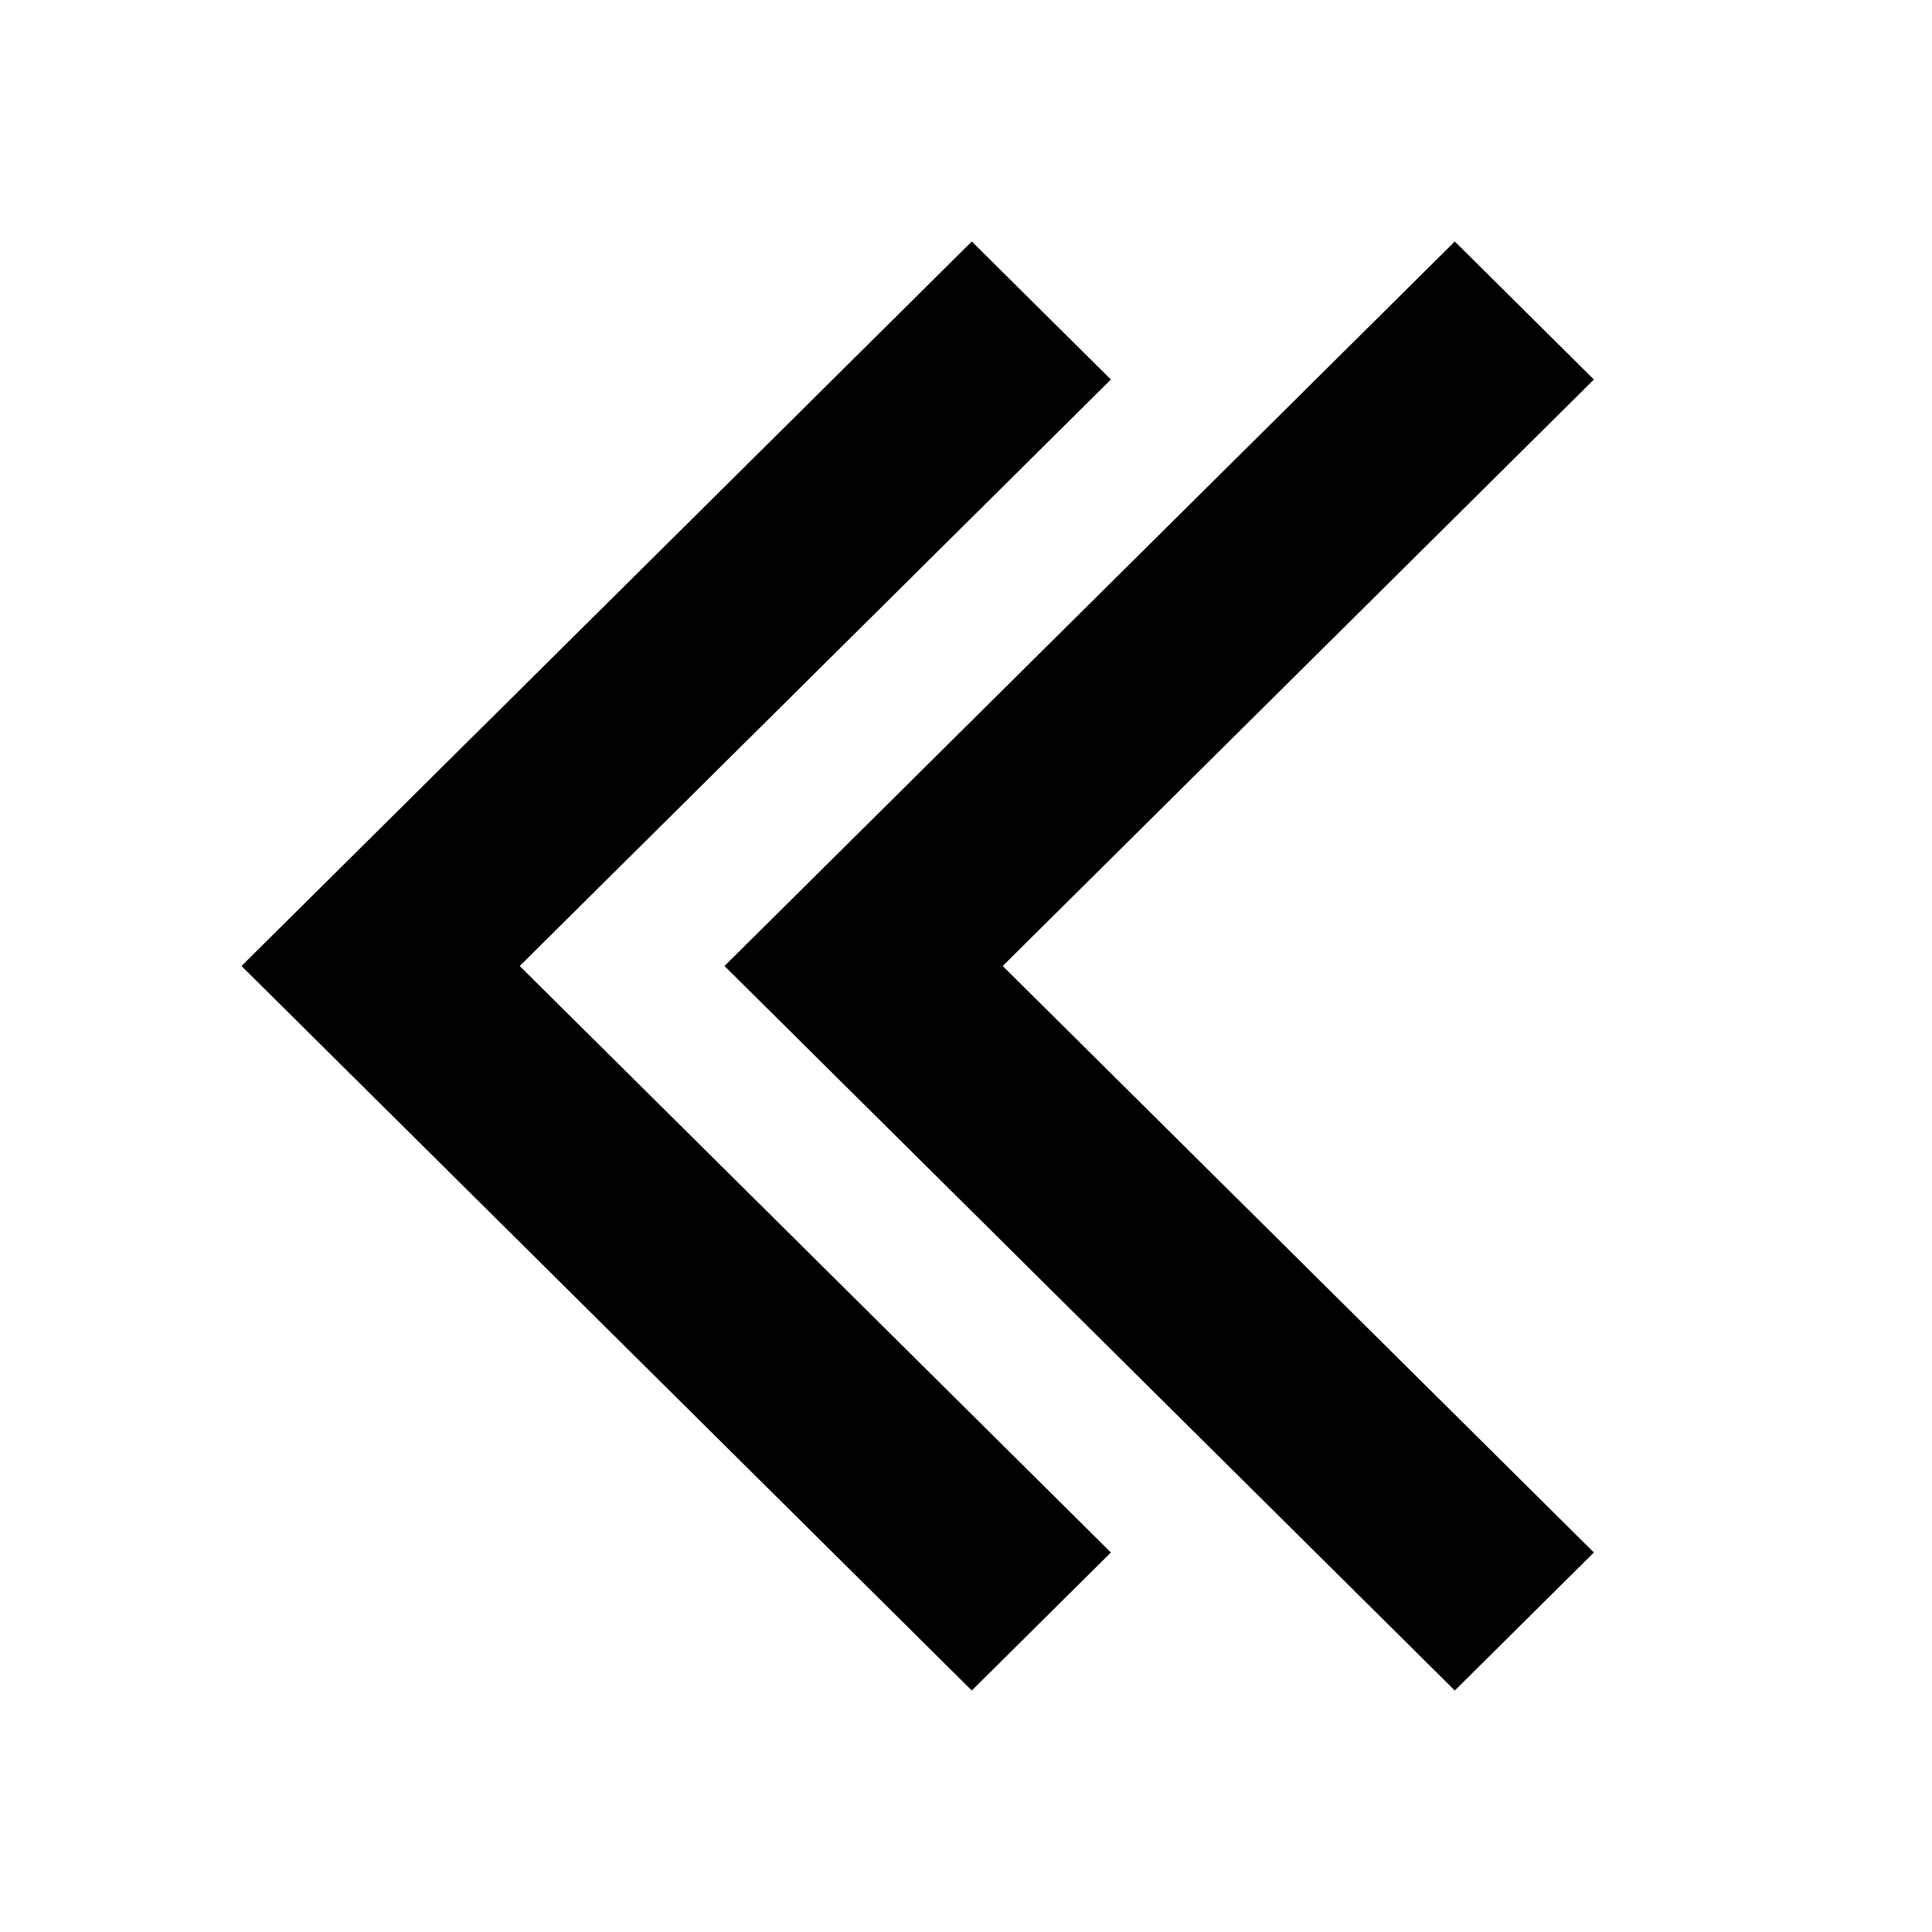 <?xml version="1.0" encoding="utf-8"?>
<!-- Generator: Adobe Illustrator 16.0.1, SVG Export Plug-In . SVG Version: 6.00 Build 0)  -->
<!DOCTYPE svg PUBLIC "-//W3C//DTD SVG 1.1//EN" "http://www.w3.org/Graphics/SVG/1.1/DTD/svg11.dtd">
<svg version="1.1" id="Layer_1" xmlns:sketch="http://www.bohemiancoding.com/sketch/ns"
	 xmlns="http://www.w3.org/2000/svg" xmlns:xlink="http://www.w3.org/1999/xlink" x="0px" y="0px" width="16px" height="16px"
	 viewBox="0 0 16 16" enable-background="new 0 0 16 16" xml:space="preserve">
<title>chevron-left</title>
<desc>Created with Sketch.</desc>
<g id="Icons" sketch:type="MSPage">
	<g id="chevron-left" sketch:type="MSArtboardGroup">
		<path sketch:type="MSShapeGroup" d="M2,8l6.048-6L9.2,3.143L4.304,8L9.2,12.857L8.048,14L2,8z"/>
	</g>
</g>
<g id="Icons_1_" sketch:type="MSPage">
	<g id="chevron-left_1_" sketch:type="MSArtboardGroup">
		<path sketch:type="MSShapeGroup" d="M6,8l6.048-6L13.2,3.143L8.304,8l4.896,4.857L12.048,14L6,8z"/>
	</g>
</g>
</svg>
